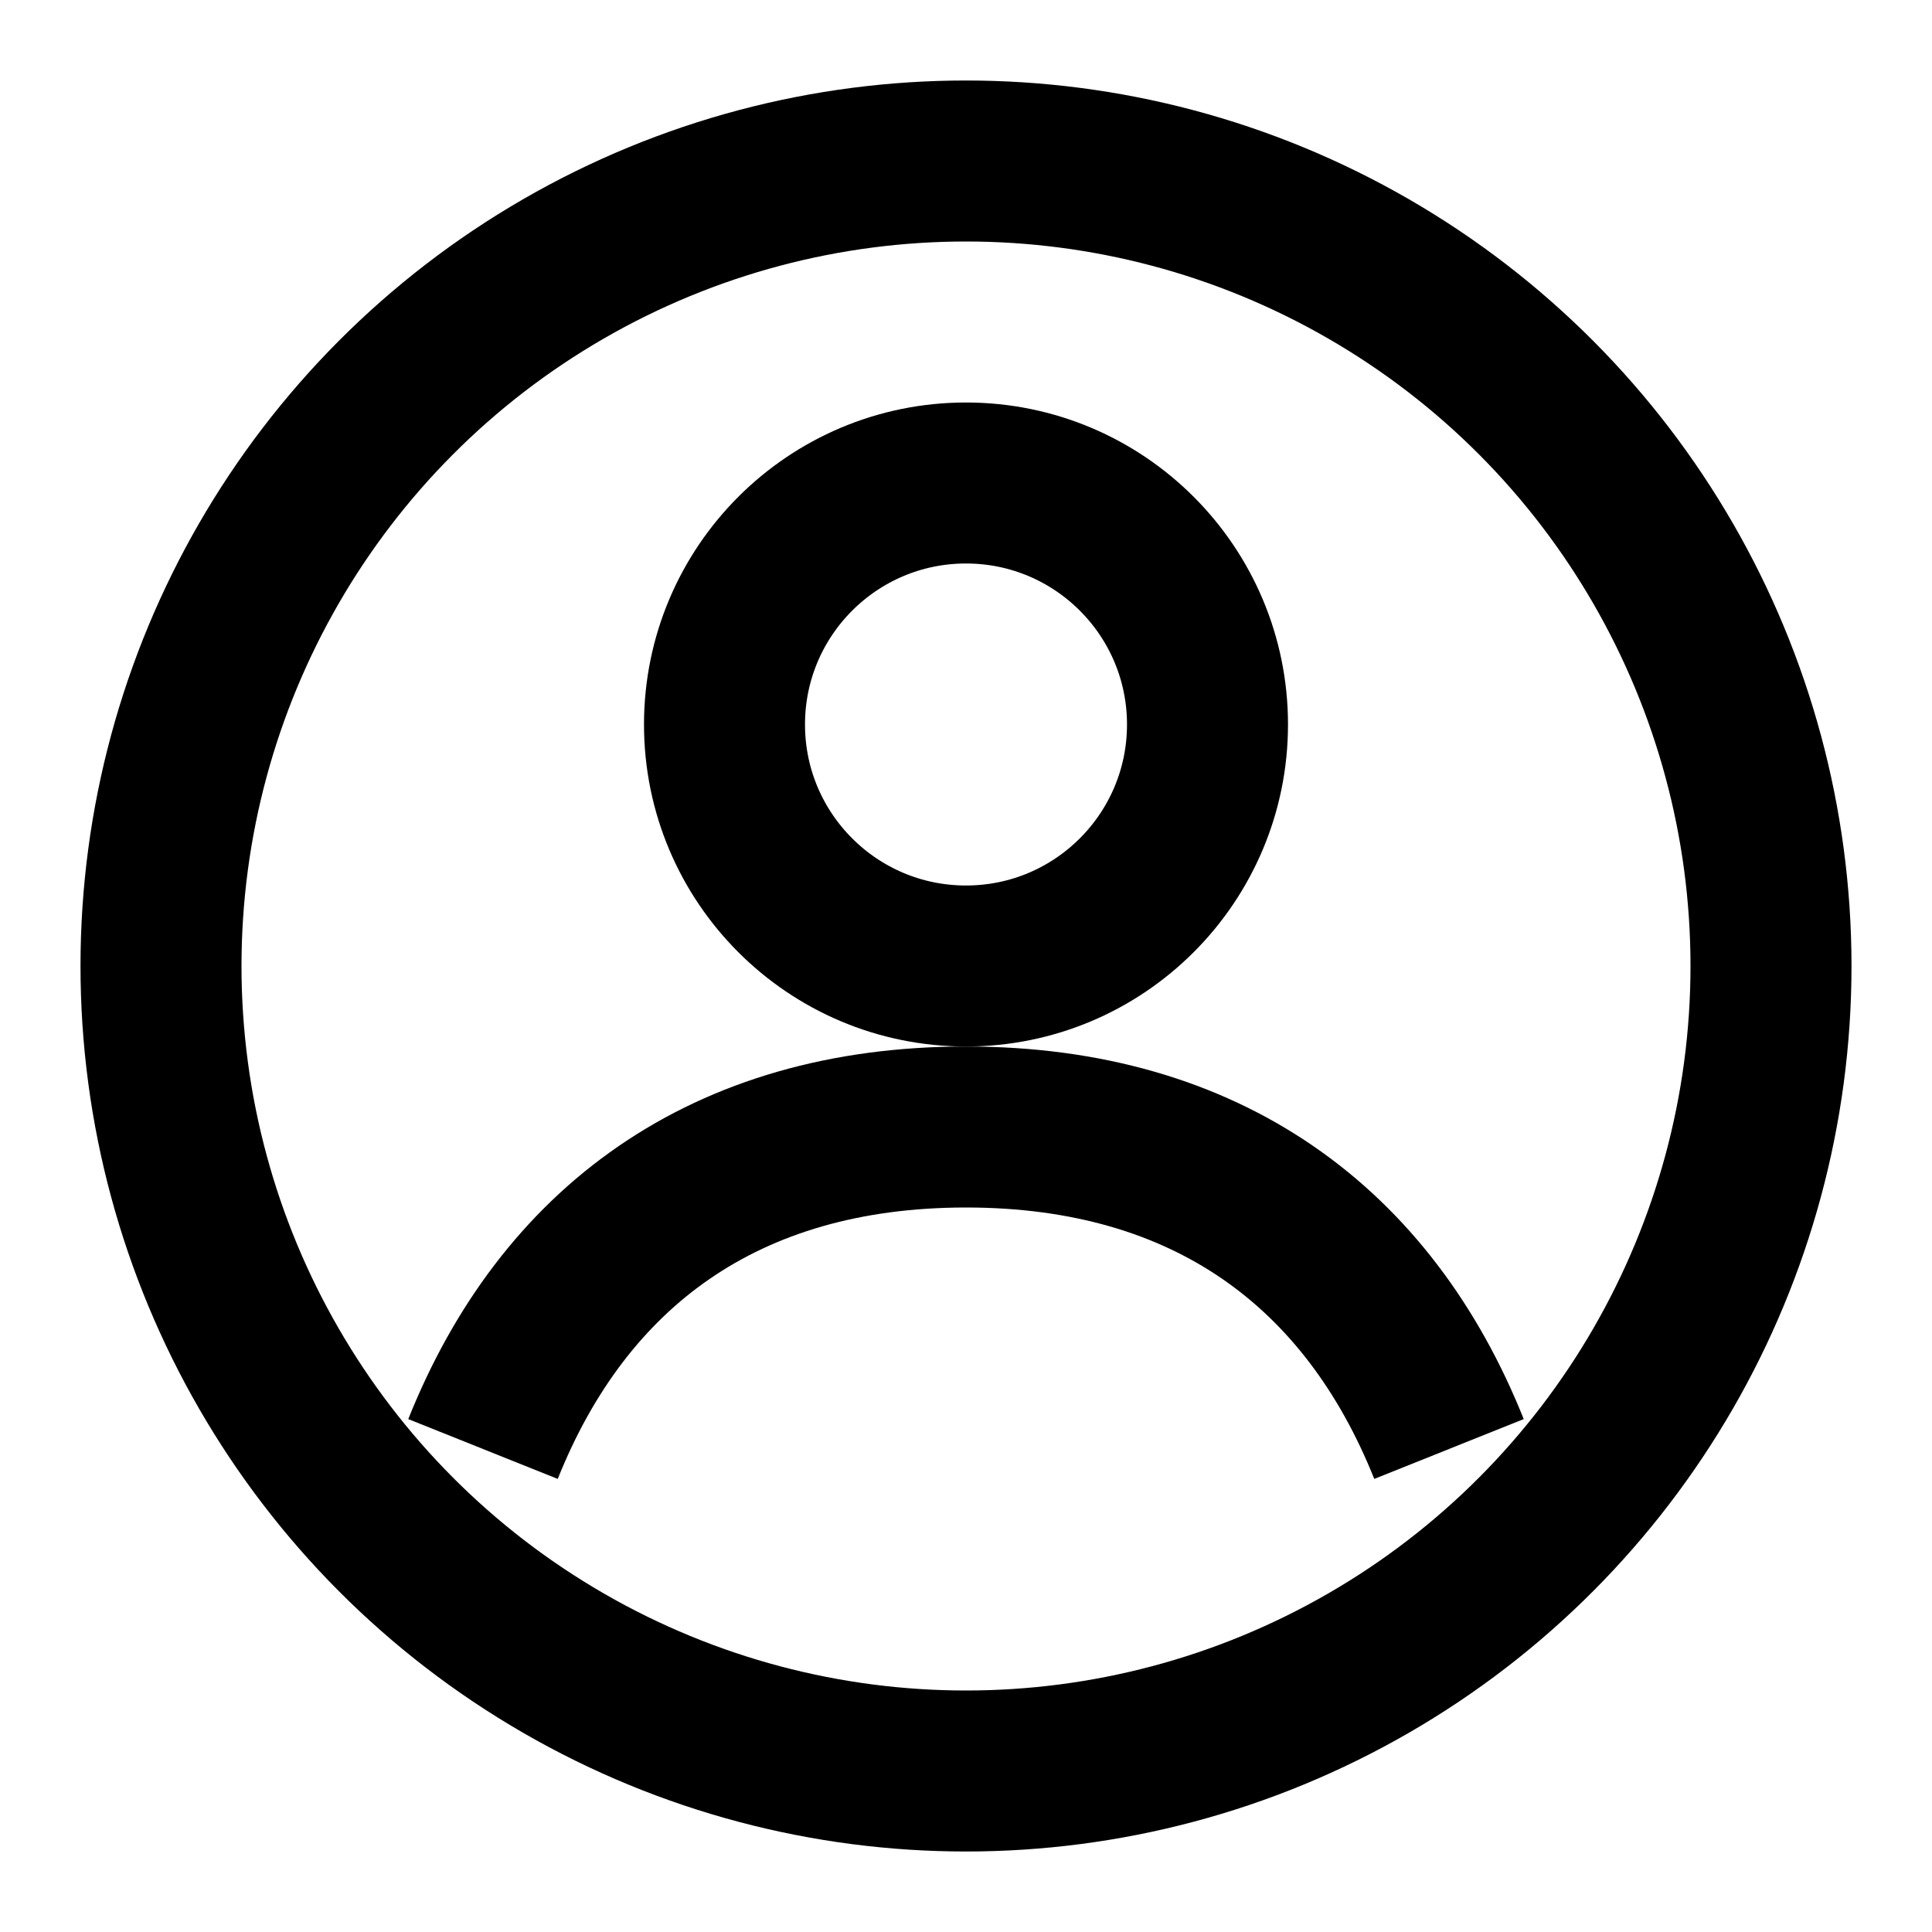 <svg xmlns="http://www.w3.org/2000/svg" viewBox="0 0 24 24" stroke="currentColor" fill="none" stroke-width="2">
  <circle cx="12" cy="12" r="10" />
  <circle cx="12" cy="9" r="3" />
  <path d="M6 18c1-2.5 3-4 6-4s5 1.5 6 4" />
</svg>

